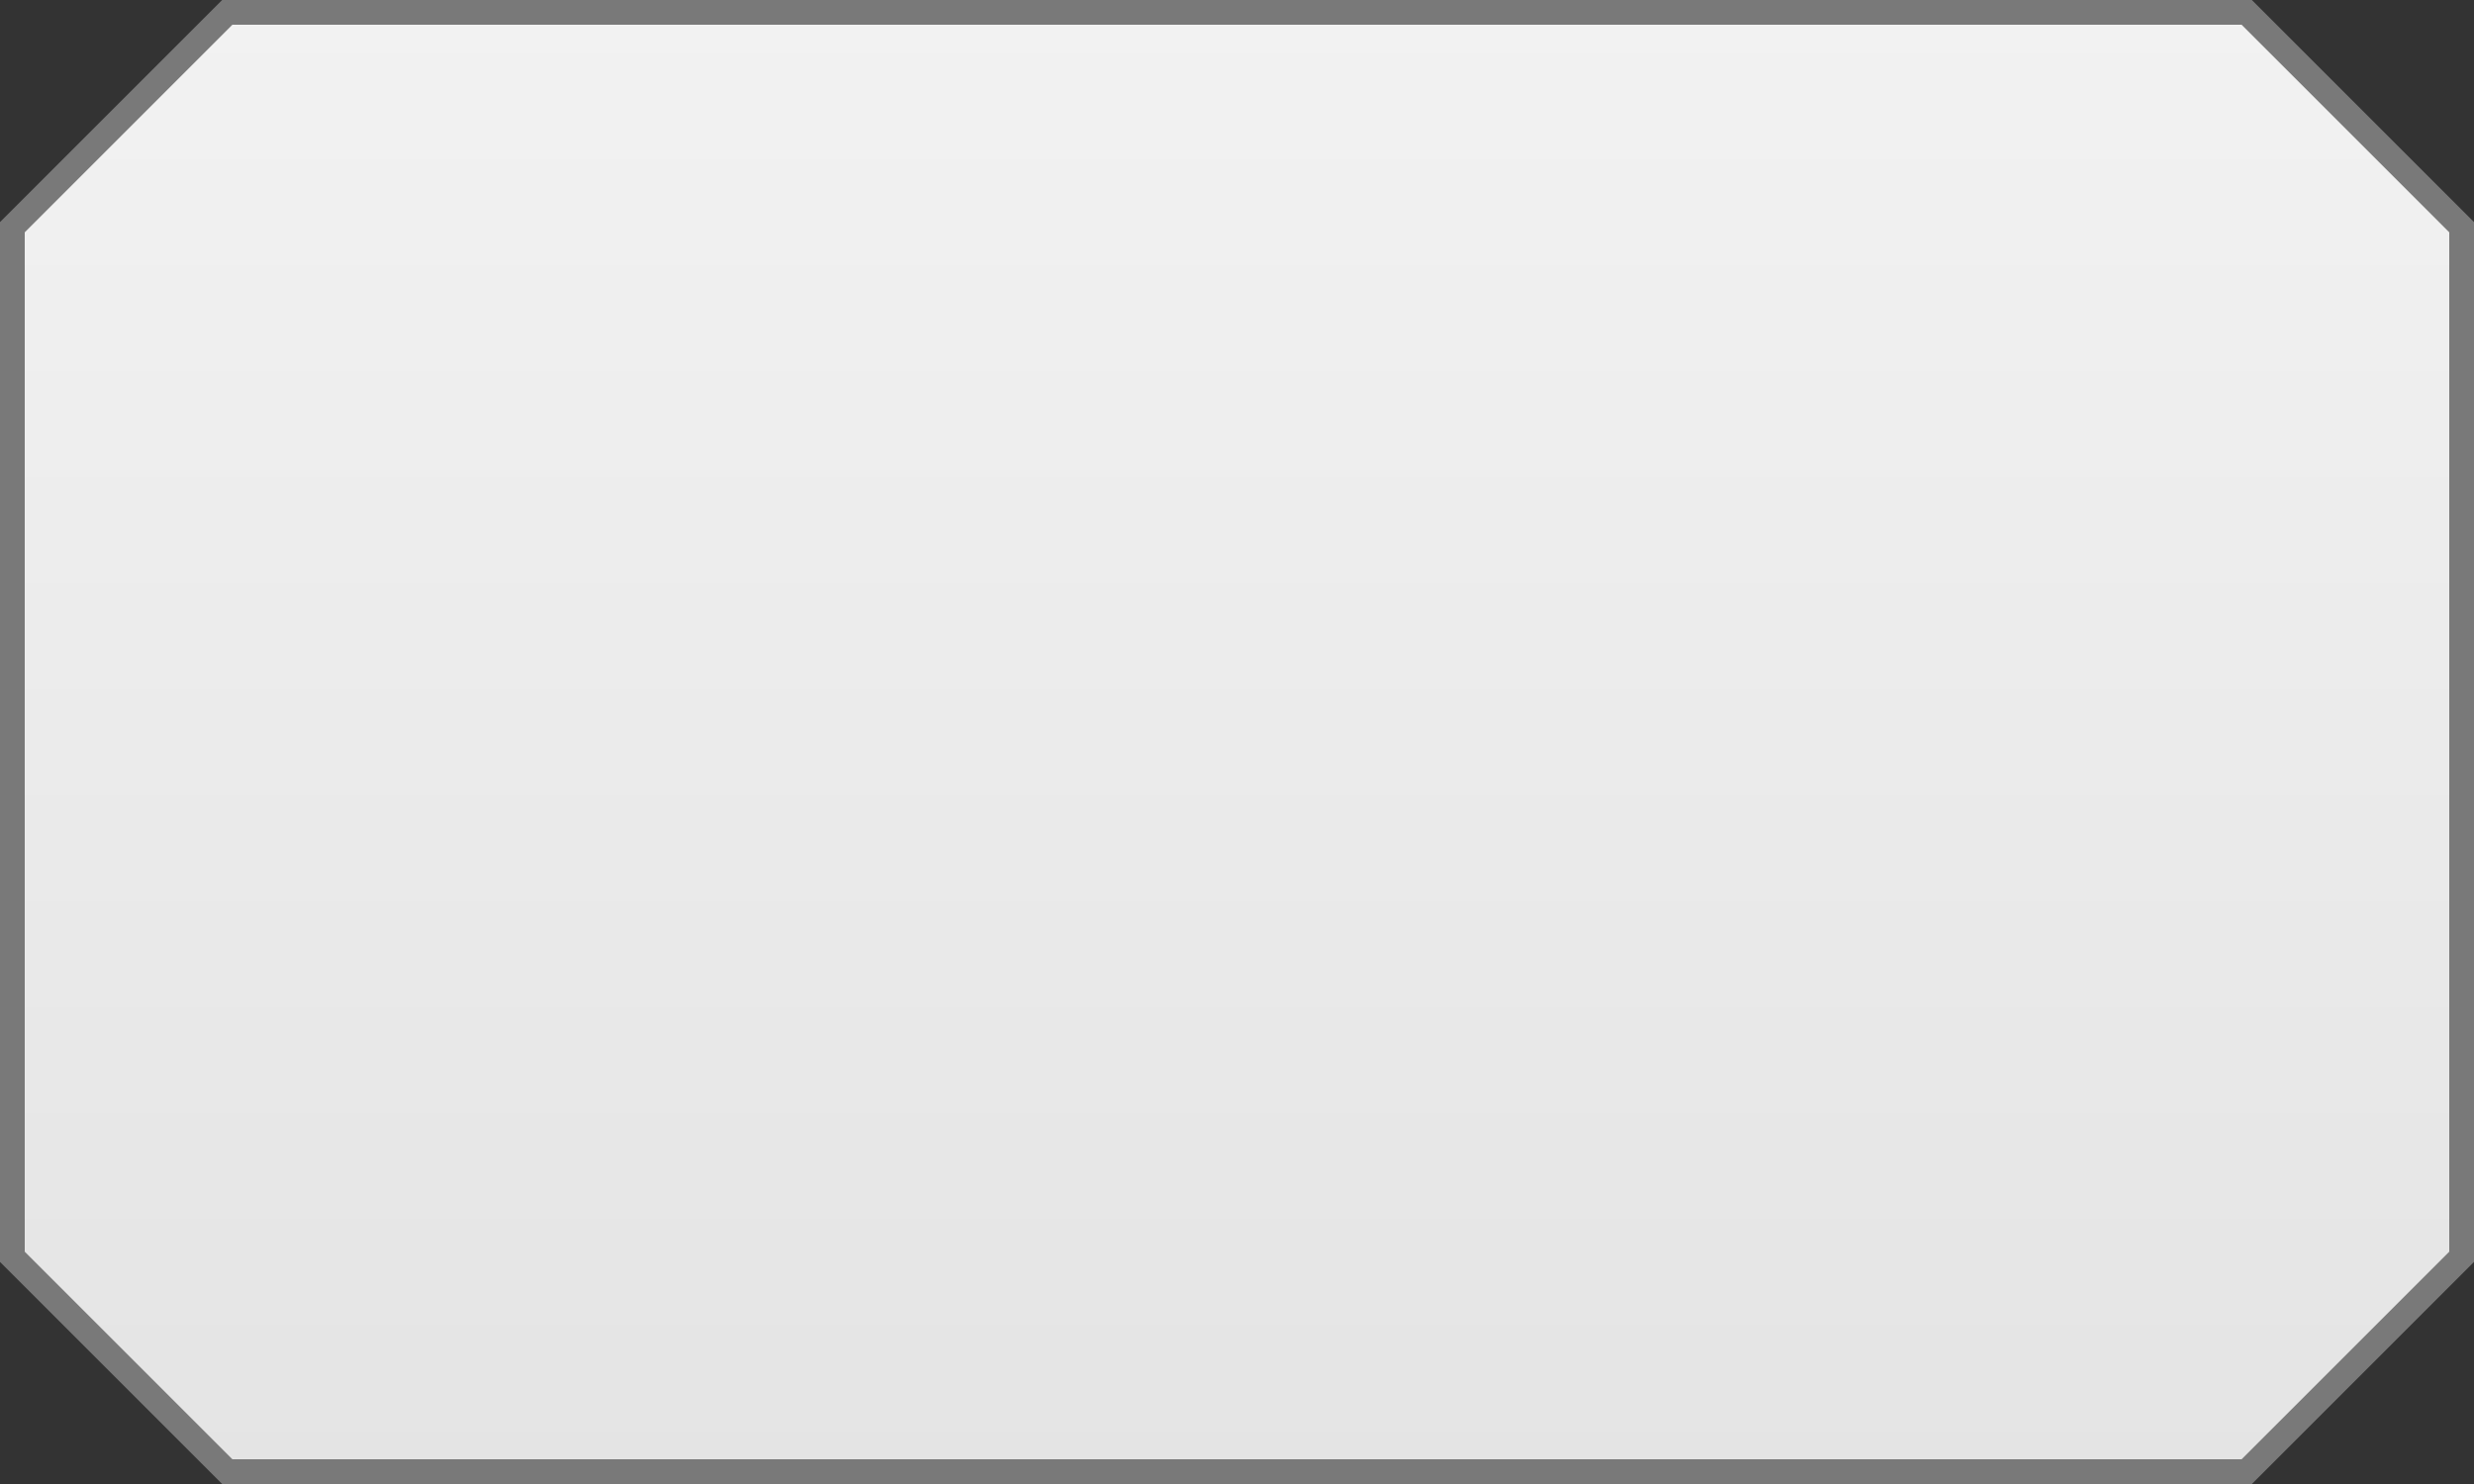 ﻿<?xml version="1.0" encoding="utf-8"?>
<svg version="1.1" xmlns:xlink="http://www.w3.org/1999/xlink" width="100px" height="60px" xmlns="http://www.w3.org/2000/svg">
  <rect width="100%" height="100%" fill="#333333" stroke="none"/>
  <defs>
    <linearGradient gradientUnits="userSpaceOnUse" x1="100" y1="370" x2="100" y2="430" id="LinearGradient482">
      <stop id="Stop483" stop-color="#ffffff" offset="0" />
      <stop id="Stop484" stop-color="#f2f2f2" offset="0" />
      <stop id="Stop485" stop-color="#e4e4e4" offset="1" />
      <stop id="Stop486" stop-color="#ffffff" offset="1" />
    </linearGradient>
  </defs>
  <g transform="matrix(1 0 0 1 -50 -370 )">
    <path d="M 50.5 379.186  L 59.186 370.5  L 140.814 370.5  L 149.5 379.186  L 149.5 420.814  L 140.814 429.5  L 59.186 429.5  L 50.5 420.814  L 50.5 379.186  Z " fill-rule="nonzero" fill="url(#LinearGradient482)" stroke="none" />
    <path d="M 50.5 379.186  L 59.186 370.5  L 140.814 370.5  L 149.5 379.186  L 149.5 420.814  L 140.814 429.5  L 59.186 429.5  L 50.5 420.814  L 50.5 379.186  Z " stroke-width="1" stroke="#797979" fill="none" />
  </g>
</svg>